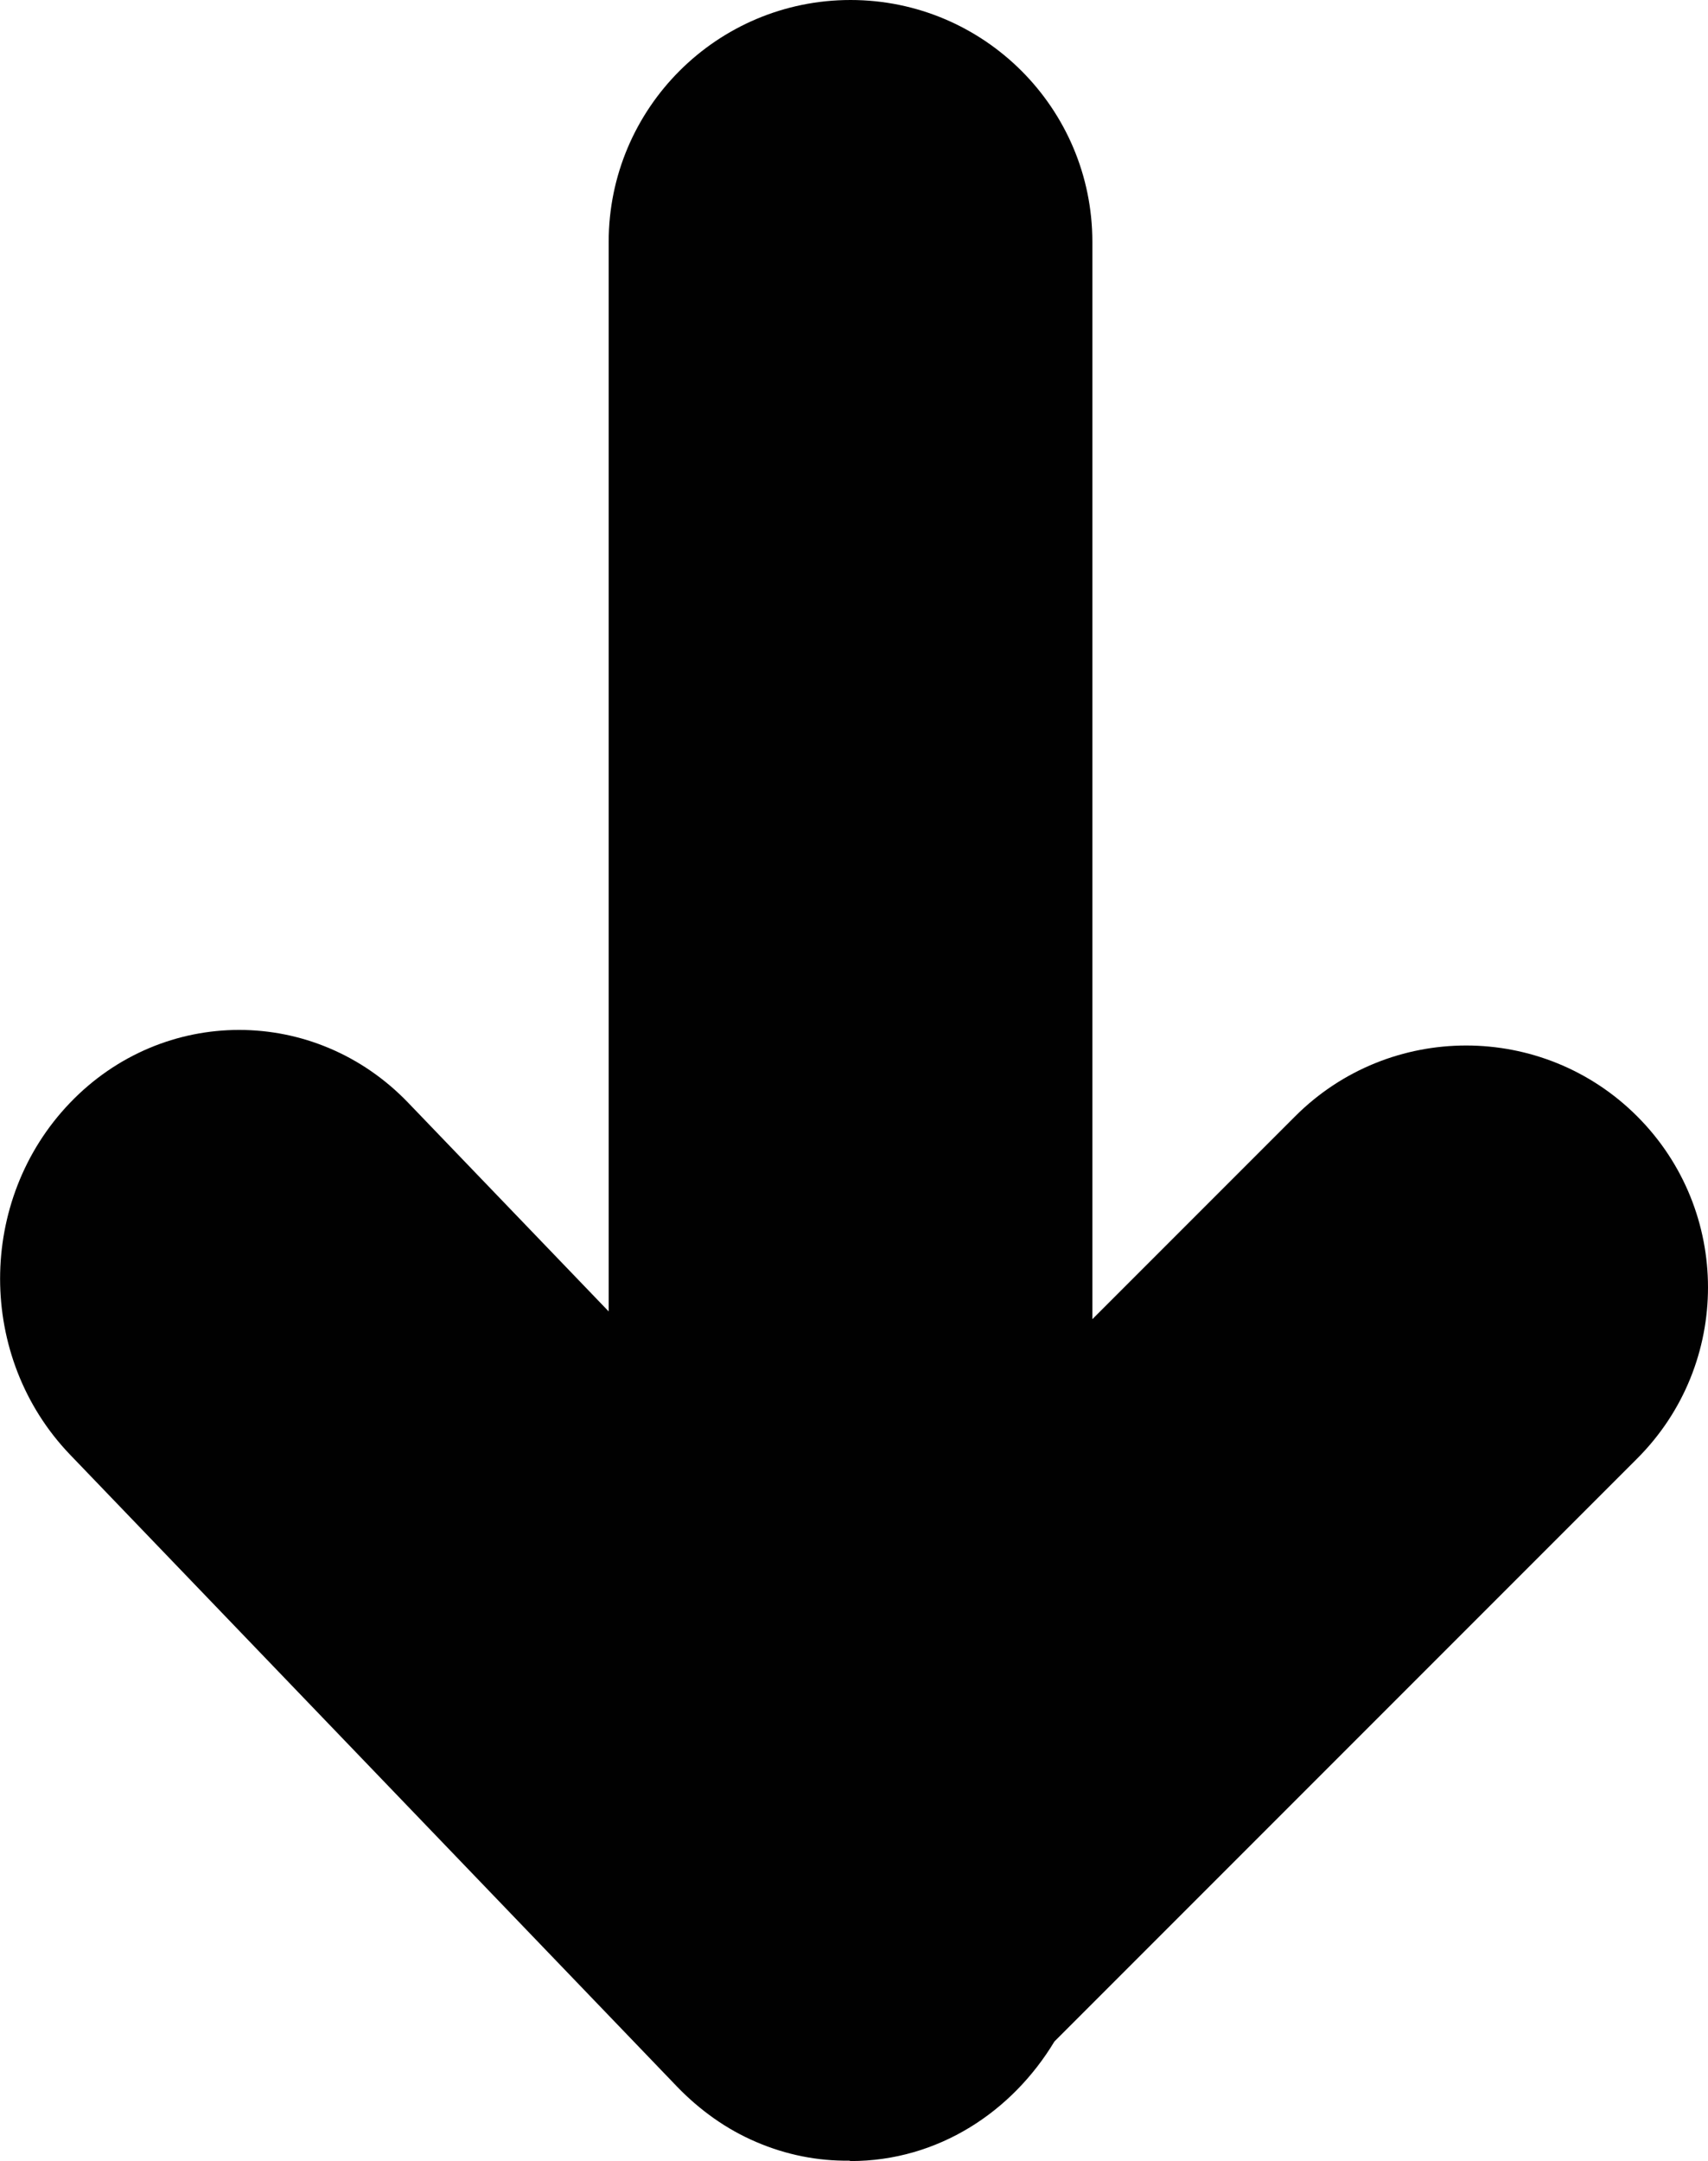 <?xml version="1.0" encoding="utf-8"?>
<!-- Generator: Adobe Illustrator 17.0.0, SVG Export Plug-In . SVG Version: 6.00 Build 0)  -->
<!DOCTYPE svg PUBLIC "-//W3C//DTD SVG 1.1//EN" "http://www.w3.org/Graphics/SVG/1.1/DTD/svg11.dtd">
<svg version="1.1" id="Layer_1" xmlns="http://www.w3.org/2000/svg" xmlns:xlink="http://www.w3.org/1999/xlink" x="0px" y="0px"
	 width="4.414px" height="5.583px" viewBox="0 0 4.414 5.583" enable-background="new 0 0 4.414 5.583" xml:space="preserve">
<path fill="#010101" d="M3.347,2.884L2.823,3.408V0.625C2.823,0.28,2.543,0,2.198,0C1.853,0,1.573,0.28,1.573,0.625v2.763
	L1.055,2.849c-0.241-0.251-0.633-0.251-0.874,0c-0.241,0.251-0.241,0.658,0,0.909L1.75,5.391c0.058,0.06,0.127,0.11,0.205,0.143
	c0.077,0.033,0.158,0.049,0.24,0.048c0.001,0,0.002,0.001,0.003,0.001c0.227,0,0.418-0.128,0.527-0.309l1.506-1.506
	c0.244-0.244,0.244-0.64,0-0.884C3.987,2.64,3.591,2.64,3.347,2.884z"/>
</svg>
